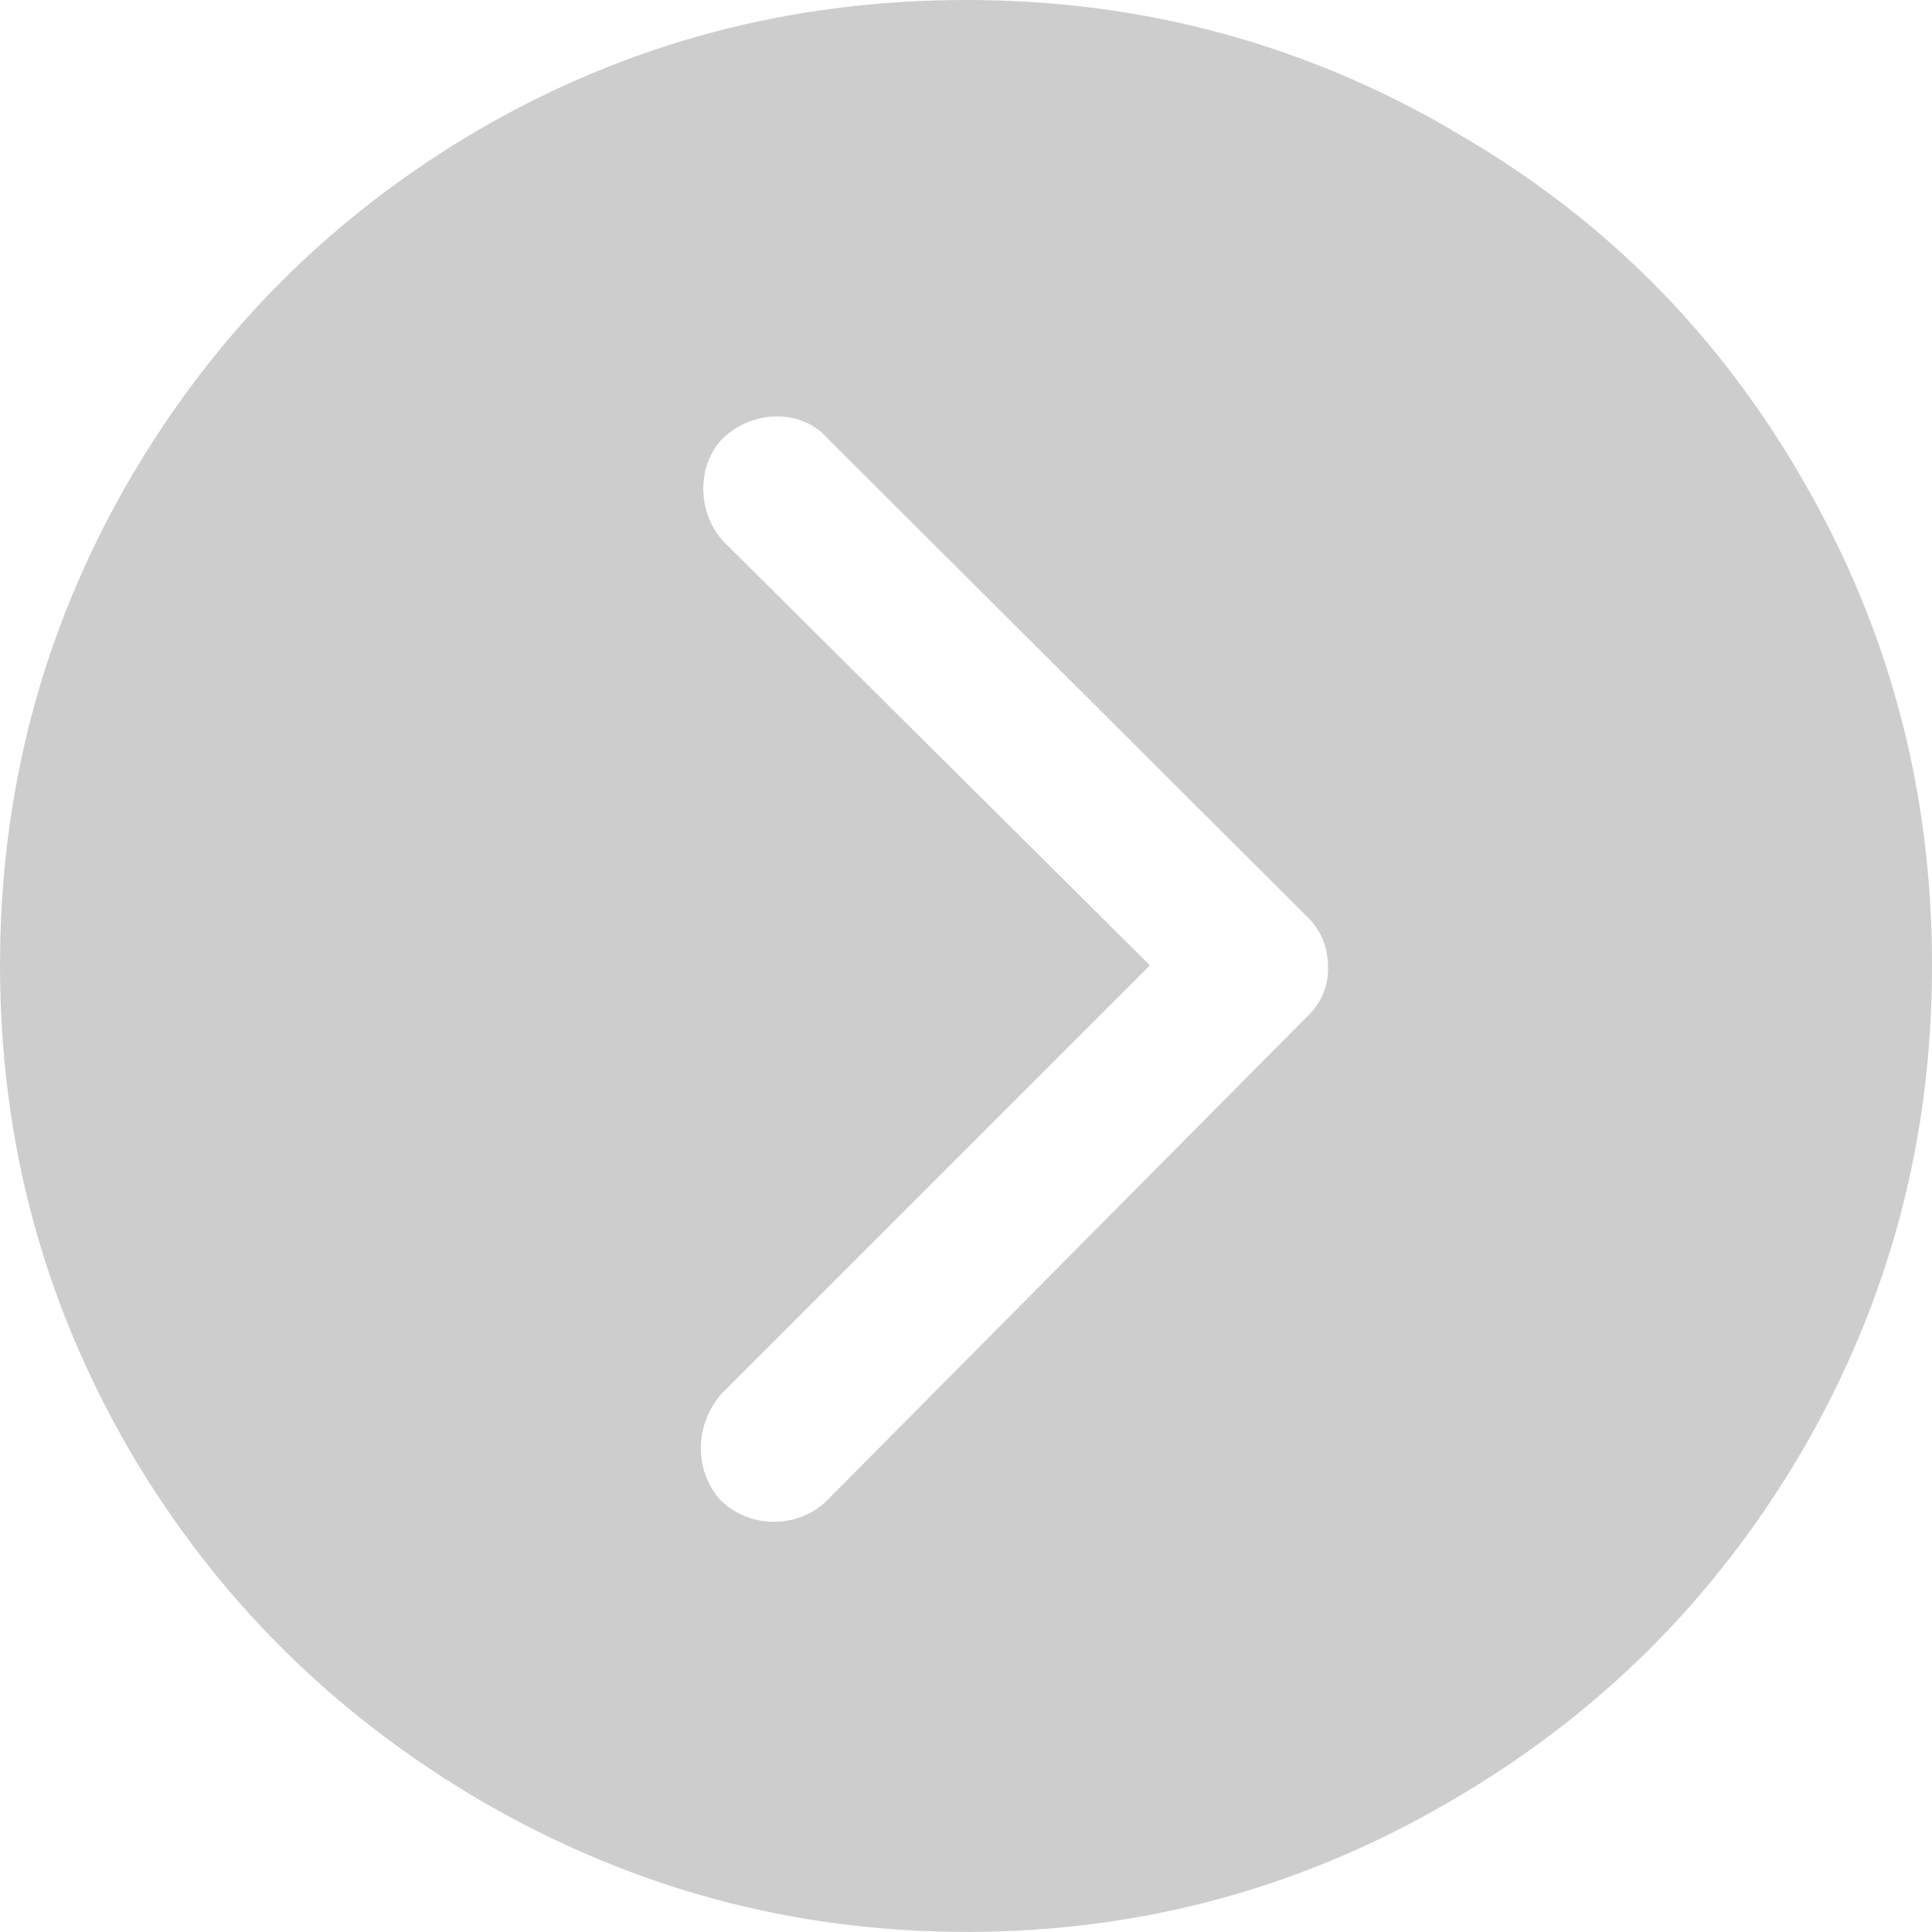 <?xml version="1.0" standalone="no"?><!DOCTYPE svg PUBLIC "-//W3C//DTD SVG 1.1//EN" "http://www.w3.org/Graphics/SVG/1.1/DTD/svg11.dtd"><svg t="1623589949502" class="icon" viewBox="0 0 1024 1024" version="1.1" xmlns="http://www.w3.org/2000/svg" p-id="9751" xmlns:xlink="http://www.w3.org/1999/xlink" width="200" height="200"><defs><style type="text/css"></style></defs><path d="M 769.83 69.203 c 79.183 45.237 141.065 107.155 186.314 186.302 c 45.309 78.503 67.868 163.672 67.868 256.161 s -22.654 177.658 -68.535 256.829 c -45.905 78.515 -107.787 140.397 -186.958 186.302 c -78.515 45.917 -163.684 69.155 -256.173 69.155 s -177.658 -23.286 -256.829 -69.155 c -78.515 -45.905 -141.053 -107.787 -186.97 -186.302 C 22.642 689.312 0.012 604.155 0.012 511.666 s 22.654 -177.658 67.868 -256.161 c 45.905 -79.147 107.787 -141.065 186.29 -186.97 C 333.353 22.619 419.189 0 512.334 0 s 178.981 23.286 257.544 69.155 Z m -77.847 470.411 c 7.989 -7.321 11.923 -15.977 11.923 -26.613 q 0 -16.967 -11.923 -27.948 L 438.481 232.207 c -13.306 -15.298 -39.252 -15.298 -55.229 0 c -13.974 13.974 -13.974 39.264 0 54.561 l 226.233 224.898 l -227.557 227.557 c -13.974 16.633 -13.974 40.539 0 55.885 c 15.298 15.31 41.255 15.31 56.552 0 Z" fill="#cdcdcd" p-id="9752"></path></svg>